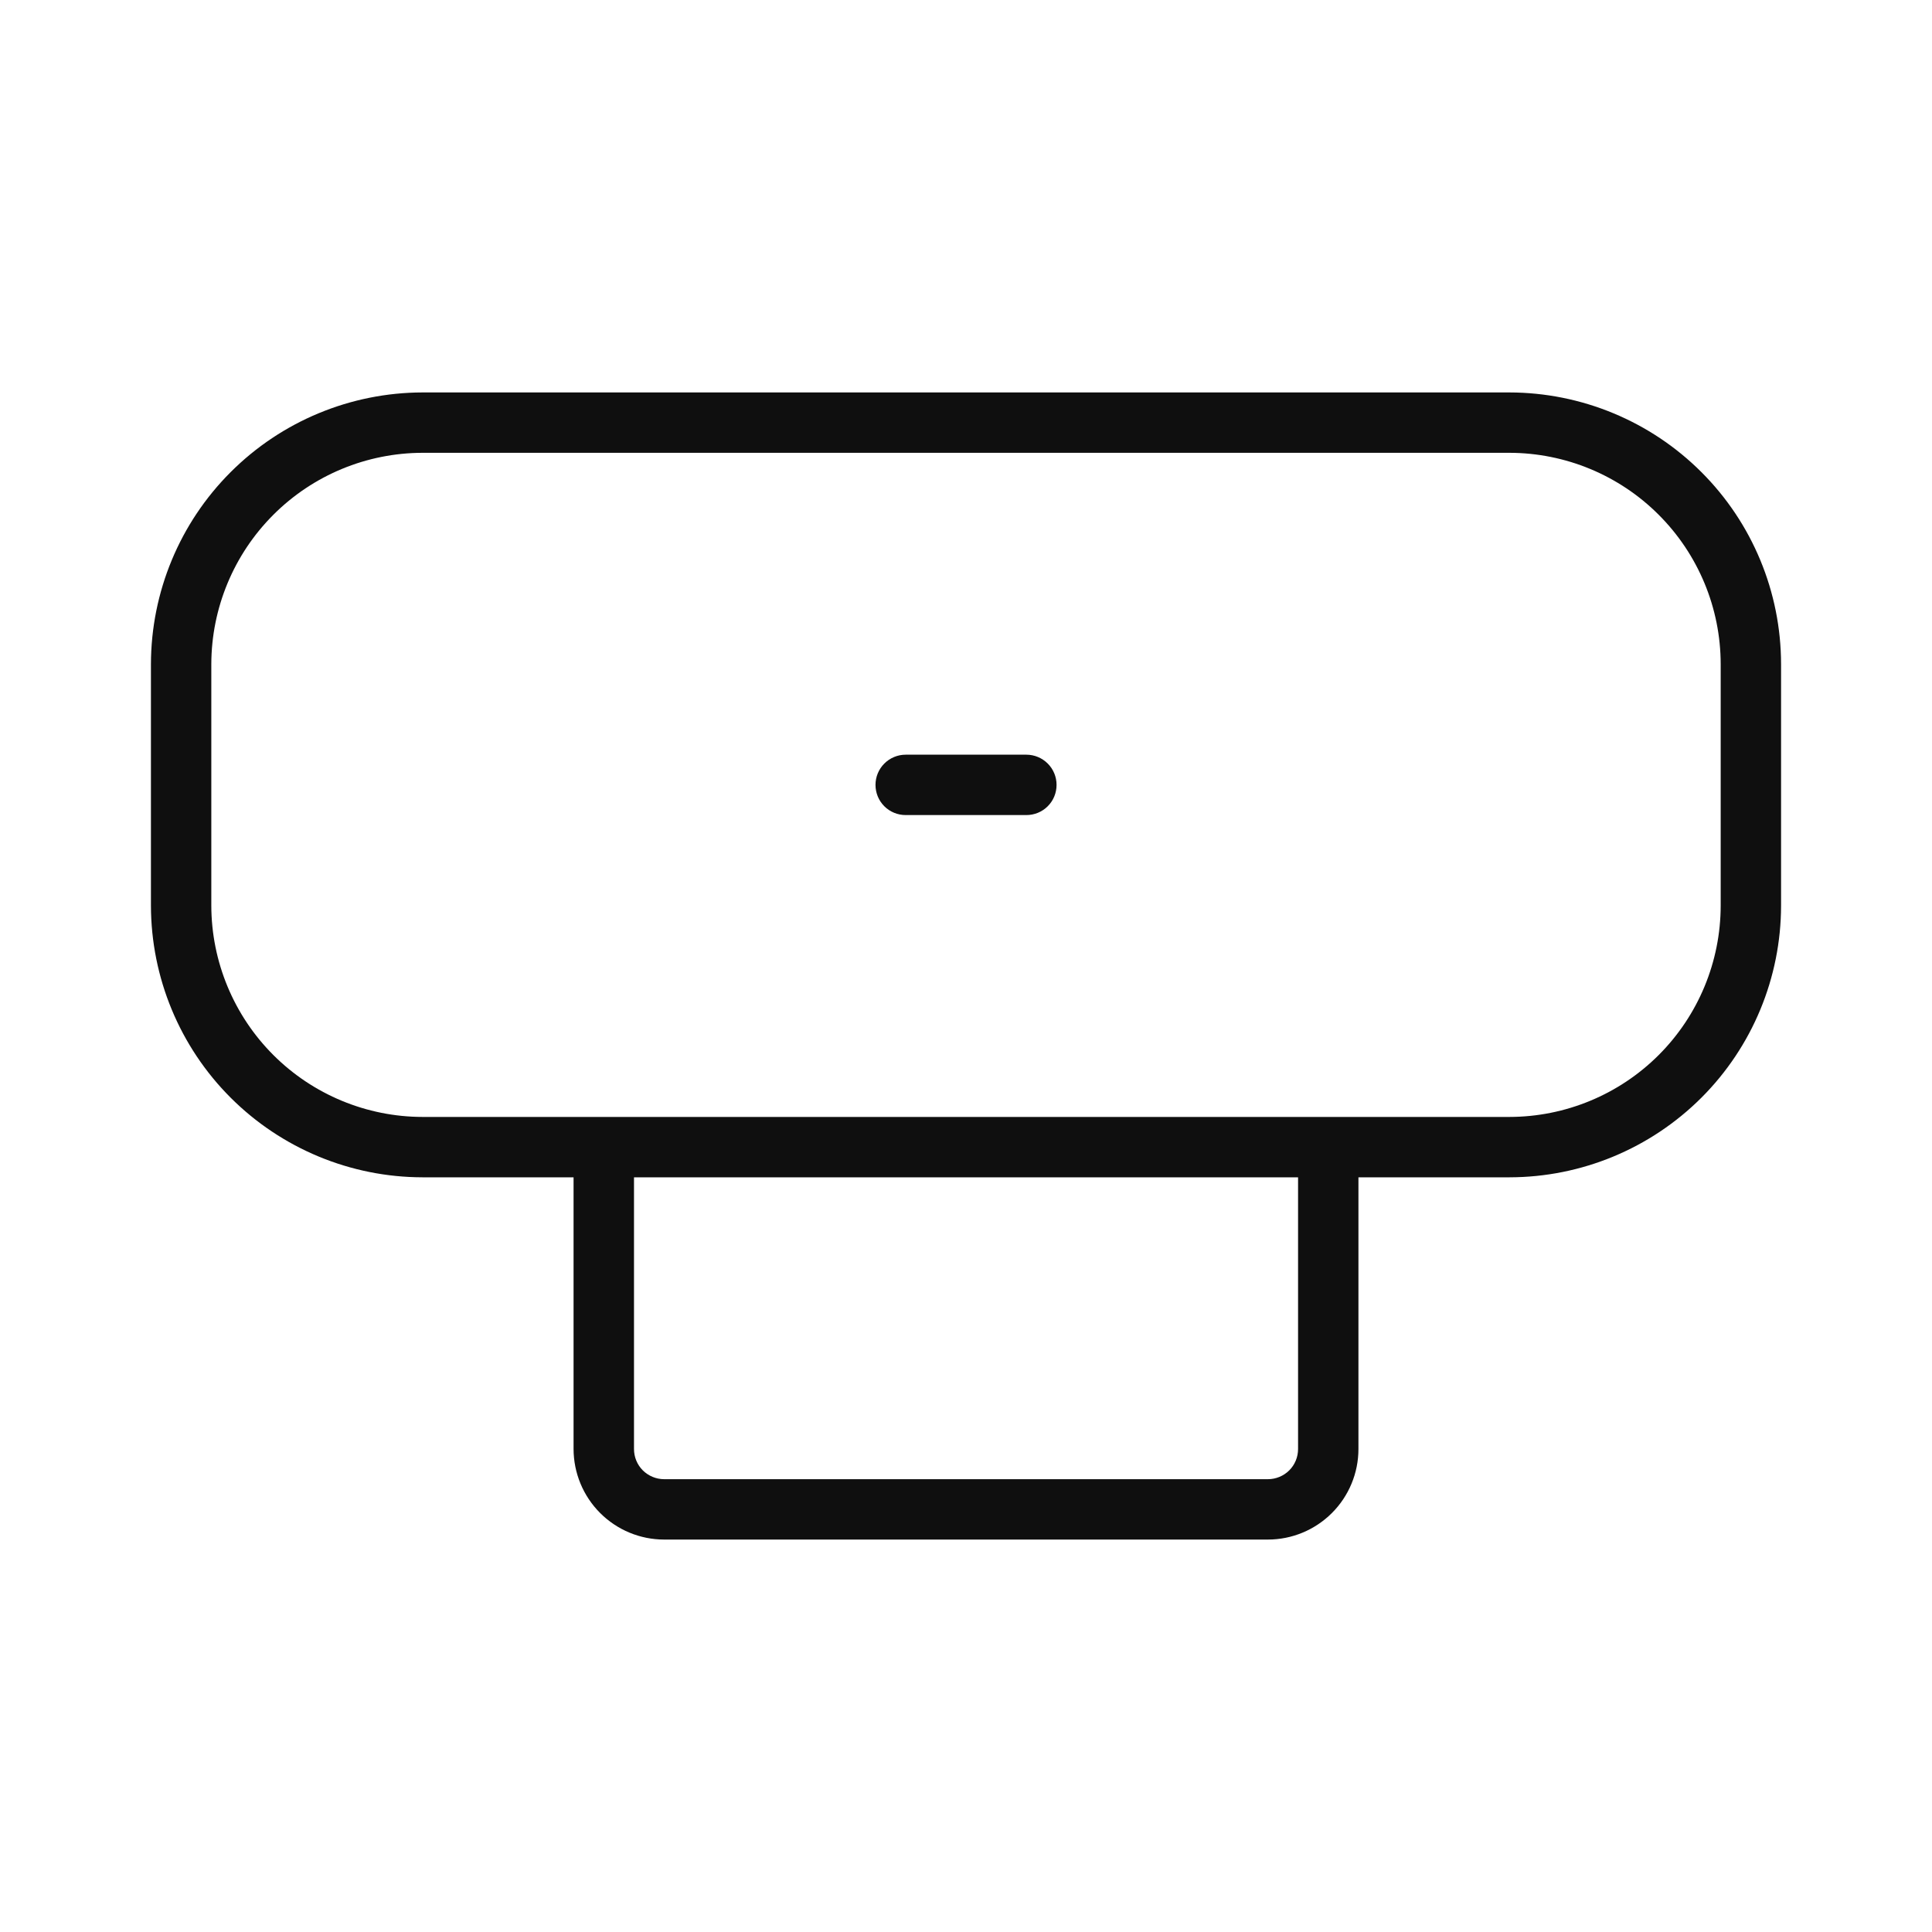 <svg width="32" height="32" viewBox="0 0 32 32" fill="none" xmlns="http://www.w3.org/2000/svg">
<path d="M25 6.5H7C5.807 6.502 4.664 6.976 3.82 7.82C2.976 8.663 2.502 9.807 2.5 11V15C2.502 16.193 2.976 17.337 3.82 18.181C4.664 19.024 5.807 19.499 7 19.5H9.5V24C9.501 24.398 9.659 24.779 9.94 25.06C10.222 25.342 10.603 25.5 11.001 25.5H21C21.398 25.5 21.779 25.342 22.061 25.06C22.342 24.779 22.5 24.398 22.5 24V19.5H25C26.194 19.499 27.337 19.024 28.181 18.181C29.025 17.337 29.499 16.193 29.5 15V11C29.499 9.807 29.025 8.663 28.181 7.82C27.337 6.976 26.194 6.502 25 6.5ZM21.5 24C21.5 24.133 21.448 24.26 21.354 24.354C21.26 24.447 21.133 24.5 21 24.5H11.001C10.868 24.5 10.741 24.447 10.647 24.354C10.553 24.26 10.501 24.133 10.501 24V19.5H21.5V24ZM28.5 15C28.499 15.928 28.13 16.818 27.474 17.474C26.818 18.13 25.928 18.499 25 18.5H7C6.073 18.499 5.183 18.13 4.527 17.474C3.871 16.818 3.502 15.928 3.5 15V11C3.502 10.072 3.871 9.183 4.527 8.527C5.183 7.87 6.073 7.501 7 7.5H25C25.928 7.501 26.818 7.87 27.474 8.527C28.13 9.183 28.499 10.072 28.5 11V15Z" fill="#0F0F0F"/>
<path d="M17 12.5H15.001C14.868 12.5 14.741 12.553 14.647 12.647C14.553 12.741 14.501 12.868 14.501 13C14.501 13.133 14.553 13.26 14.647 13.354C14.741 13.448 14.868 13.5 15.001 13.5H17C17.133 13.5 17.26 13.448 17.354 13.354C17.448 13.26 17.5 13.133 17.5 13C17.5 12.868 17.448 12.741 17.354 12.647C17.26 12.553 17.133 12.5 17 12.5Z" fill="#0F0F0F"/>
</svg>
